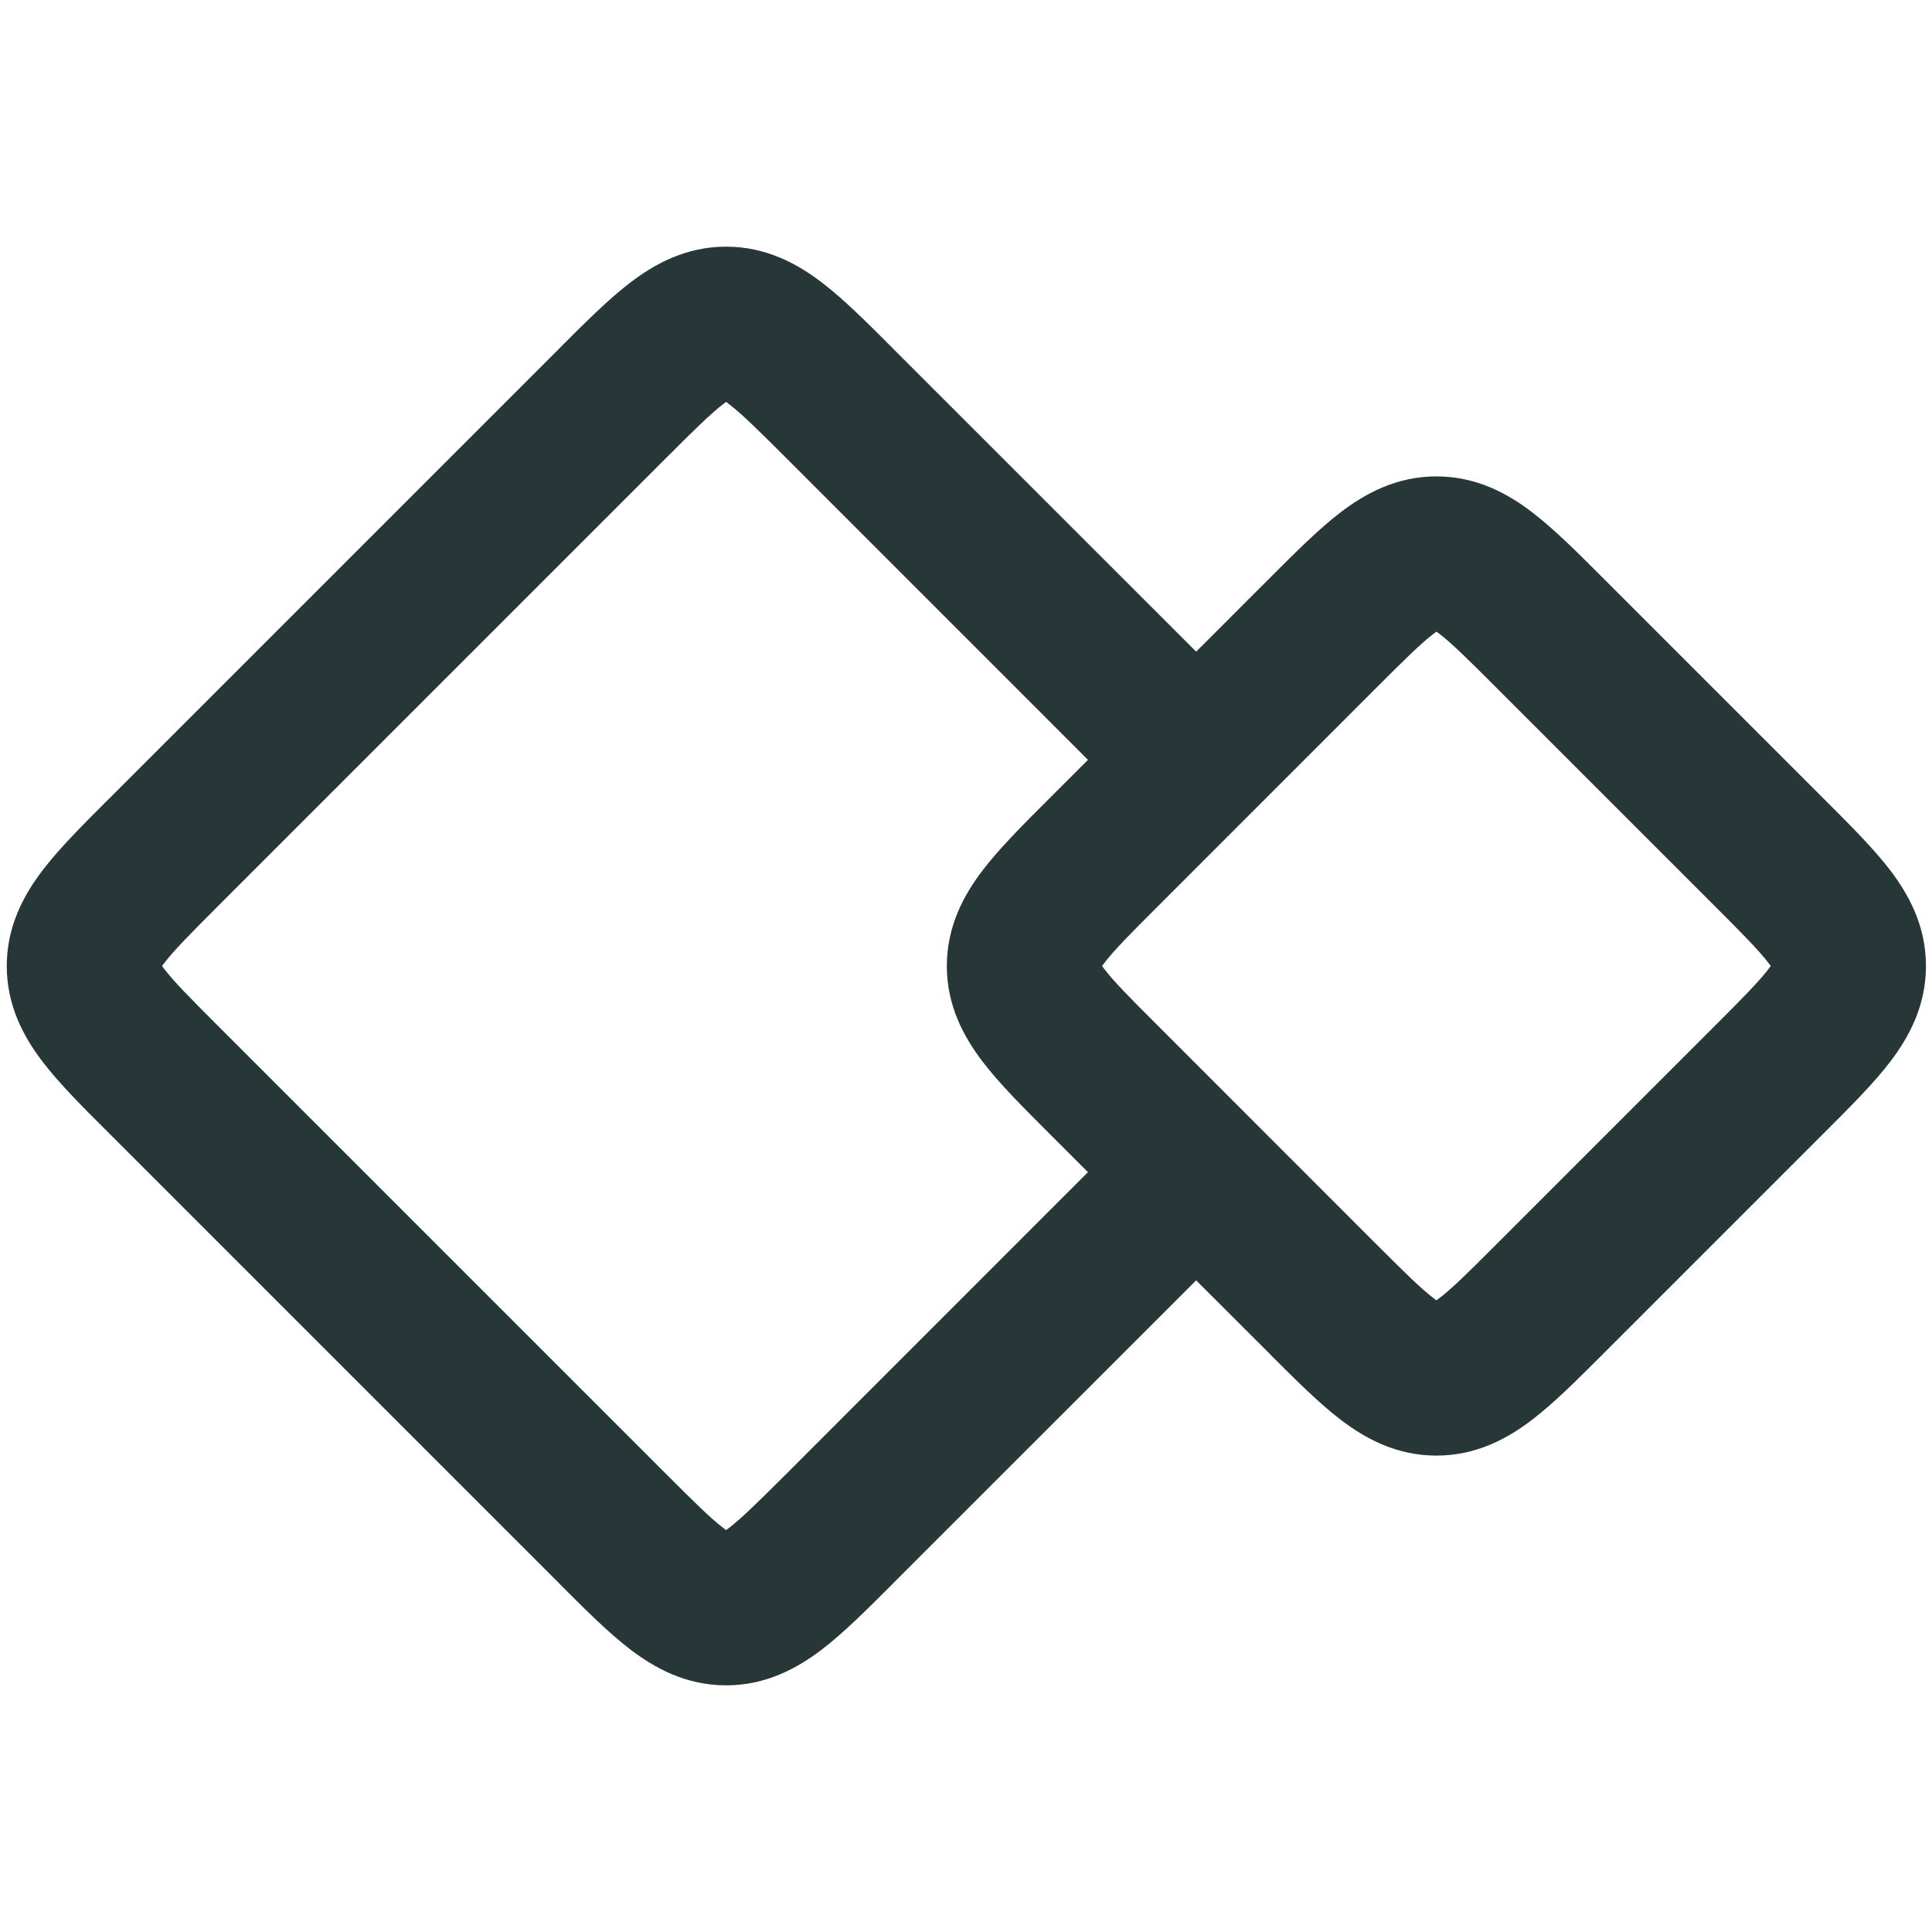 <svg width="24" height="24" viewBox="0 0 24 24" fill="none" xmlns="http://www.w3.org/2000/svg">
<path fill-rule="evenodd" clip-rule="evenodd" d="M8.984 5.02C8.828 5.139 8.63 5.334 8.278 5.686L2.706 11.258C2.354 11.61 2.159 11.808 2.04 11.964C2.029 11.977 2.021 11.989 2.013 12C2.021 12.011 2.029 12.023 2.04 12.036C2.159 12.192 2.354 12.39 2.706 12.742L8.278 18.314C8.63 18.666 8.828 18.861 8.984 18.98C8.997 18.991 9.009 18.999 9.02 19.007C9.031 18.999 9.043 18.991 9.056 18.98C9.212 18.861 9.41 18.666 9.763 18.314L13.515 14.561L13.04 14.086C13.028 14.073 13.015 14.061 13.003 14.049C12.702 13.748 12.413 13.459 12.207 13.189C11.976 12.886 11.762 12.498 11.762 12C11.762 11.502 11.976 11.114 12.207 10.811C12.413 10.541 12.702 10.252 13.003 9.951C13.015 9.939 13.028 9.926 13.04 9.914L13.515 9.439L9.763 5.686C9.41 5.334 9.212 5.139 9.056 5.02C9.043 5.009 9.031 5 9.02 4.993C9.009 5 8.997 5.009 8.984 5.02ZM14.859 8.095L11.106 4.343C11.094 4.33 11.081 4.318 11.069 4.305C10.768 4.004 10.479 3.715 10.209 3.509C9.906 3.278 9.518 3.064 9.02 3.064C8.522 3.064 8.134 3.278 7.831 3.509C7.561 3.715 7.272 4.004 6.971 4.305C6.959 4.318 6.947 4.33 6.934 4.343L1.363 9.914C1.35 9.926 1.338 9.939 1.325 9.951C1.024 10.252 0.735 10.541 0.529 10.811C0.298 11.114 0.084 11.502 0.084 12C0.084 12.498 0.298 12.886 0.529 13.189C0.735 13.459 1.024 13.748 1.326 14.049C1.338 14.061 1.35 14.073 1.363 14.086L6.934 19.657C6.947 19.67 6.959 19.682 6.971 19.695C7.272 19.996 7.561 20.285 7.831 20.491C8.134 20.722 8.522 20.936 9.02 20.936C9.518 20.936 9.906 20.722 10.209 20.491C10.479 20.285 10.768 19.996 11.069 19.695C11.081 19.682 11.094 19.67 11.106 19.657L14.859 15.905L15.758 16.803C15.77 16.816 15.783 16.828 15.795 16.841C16.096 17.142 16.385 17.431 16.655 17.637C16.958 17.868 17.345 18.082 17.844 18.082C18.342 18.082 18.73 17.868 19.032 17.637C19.302 17.431 19.591 17.142 19.892 16.841L22.684 14.049C22.985 13.748 23.275 13.459 23.481 13.189C23.712 12.886 23.925 12.498 23.925 12C23.925 11.502 23.712 11.114 23.481 10.811C23.275 10.541 22.985 10.252 22.684 9.951L19.892 7.159C19.591 6.858 19.302 6.569 19.032 6.363C18.73 6.132 18.342 5.918 17.844 5.918C17.345 5.918 16.958 6.132 16.655 6.363C16.385 6.569 16.096 6.858 15.795 7.159C15.783 7.172 15.77 7.184 15.758 7.196L14.859 8.095ZM17.808 7.873C17.652 7.992 17.454 8.188 17.101 8.54L14.384 11.258C14.031 11.61 13.836 11.808 13.717 11.964C13.707 11.977 13.698 11.989 13.691 12C13.698 12.011 13.707 12.023 13.717 12.036C13.836 12.192 14.031 12.39 14.384 12.742L17.101 15.46C17.454 15.812 17.652 16.008 17.808 16.126C17.821 16.137 17.833 16.146 17.844 16.153C17.854 16.146 17.866 16.137 17.88 16.126C18.036 16.008 18.234 15.812 18.586 15.46L21.304 12.742C21.656 12.39 21.851 12.192 21.97 12.036C21.98 12.023 21.989 12.011 21.997 12C21.989 11.989 21.98 11.977 21.97 11.964C21.851 11.808 21.656 11.61 21.304 11.258L18.586 8.54C18.234 8.188 18.036 7.992 17.88 7.873C17.866 7.863 17.854 7.854 17.844 7.847C17.833 7.854 17.821 7.863 17.808 7.873Z" fill="#273637"/>
</svg>
